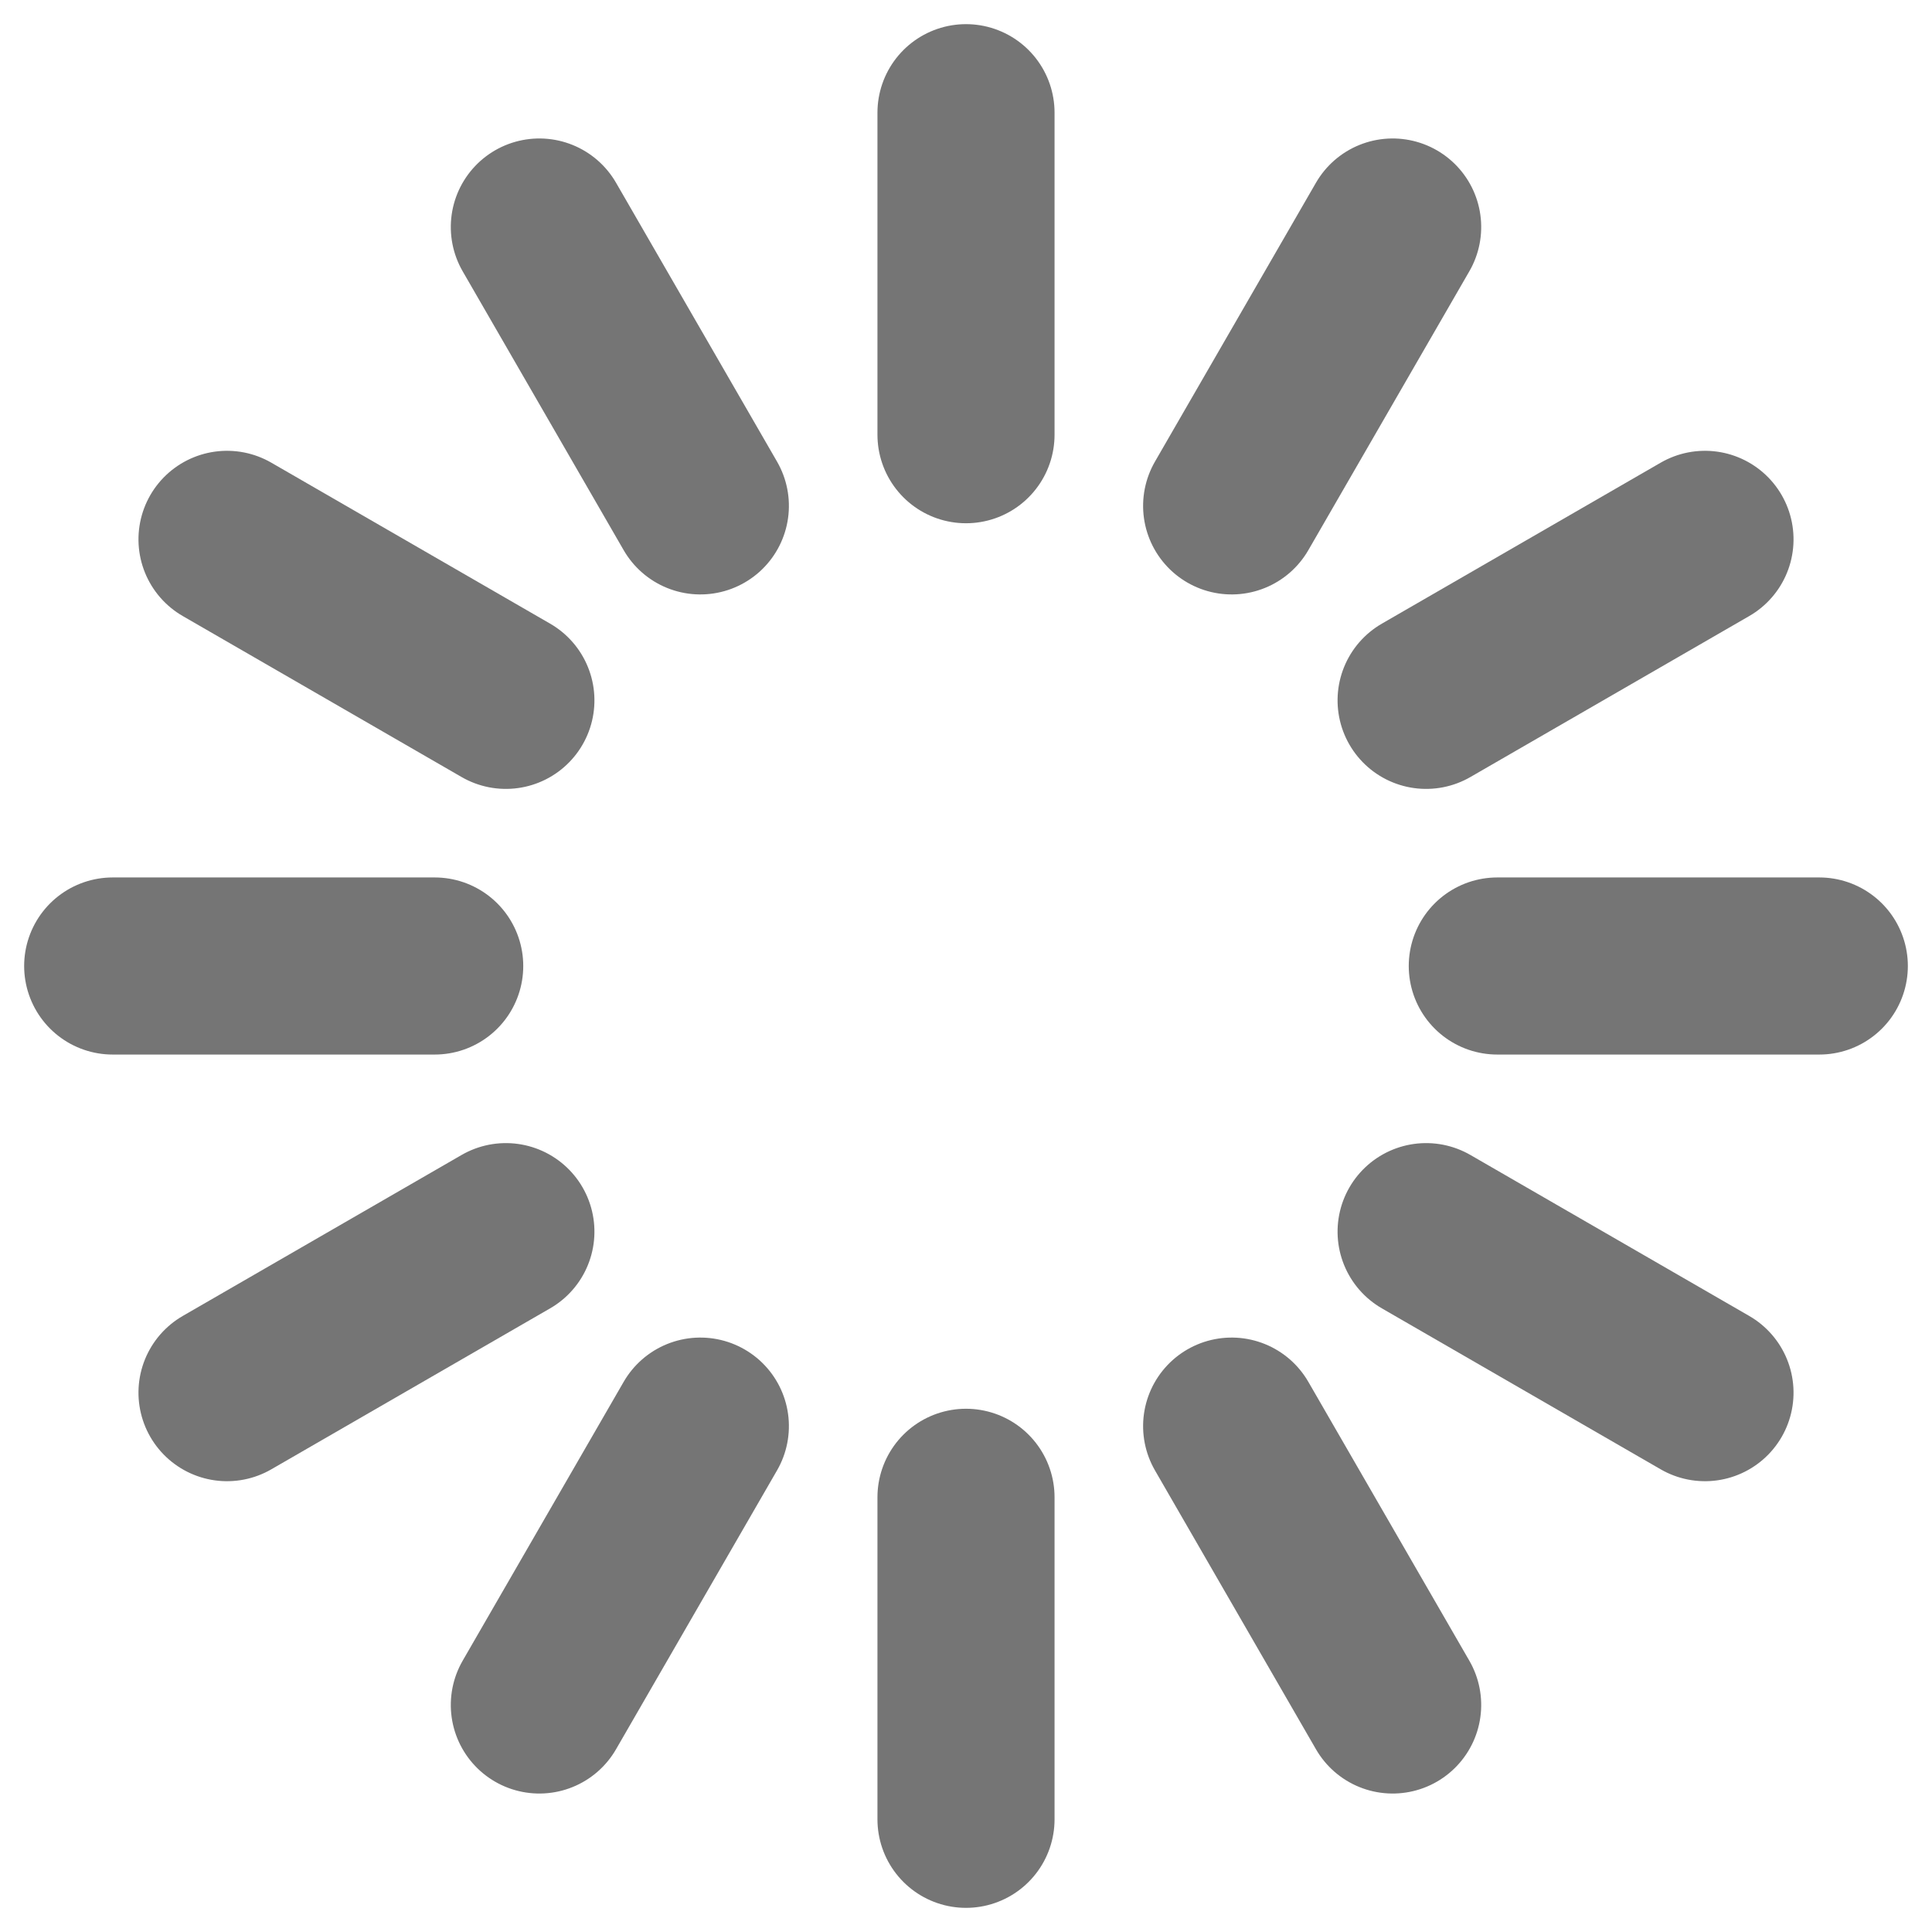 <svg viewBox='0 0 120 120' xmlns:xlink='http://www.w3.org/1999/xlink' xmlns='http://www.w3.org/2000/svg'>
  <defs><line id='l' stroke-linecap='round' stroke-width='11' stroke='#757575' x1='60' x2='60' y1='7' y2='27'/></defs>
  <g><use opacity='.27' xlink:href='#l'/><use opacity='.27' transform='rotate(30 60,60)' xlink:href='#l'/><use opacity='.27' transform='rotate(60 60,60)' xlink:href='#l'/><use opacity='.27' transform='rotate(90 60,60)' xlink:href='#l'/><use opacity='.27' transform='rotate(120 60,60)' xlink:href='#l'/><use opacity='.27' transform='rotate(150 60,60)' xlink:href='#l'/><use opacity='.37' transform='rotate(180 60,60)' xlink:href='#l'/><use opacity='.46' transform='rotate(210 60,60)' xlink:href='#l'/><use opacity='.56' transform='rotate(240 60,60)' xlink:href='#l'/><use opacity='.66' transform='rotate(270 60,60)' xlink:href='#l'/><use opacity='.75' transform='rotate(300 60,60)' xlink:href='#l'/><use opacity='.85' transform='rotate(330 60,60)' xlink:href='#l'/></g>
</svg>
